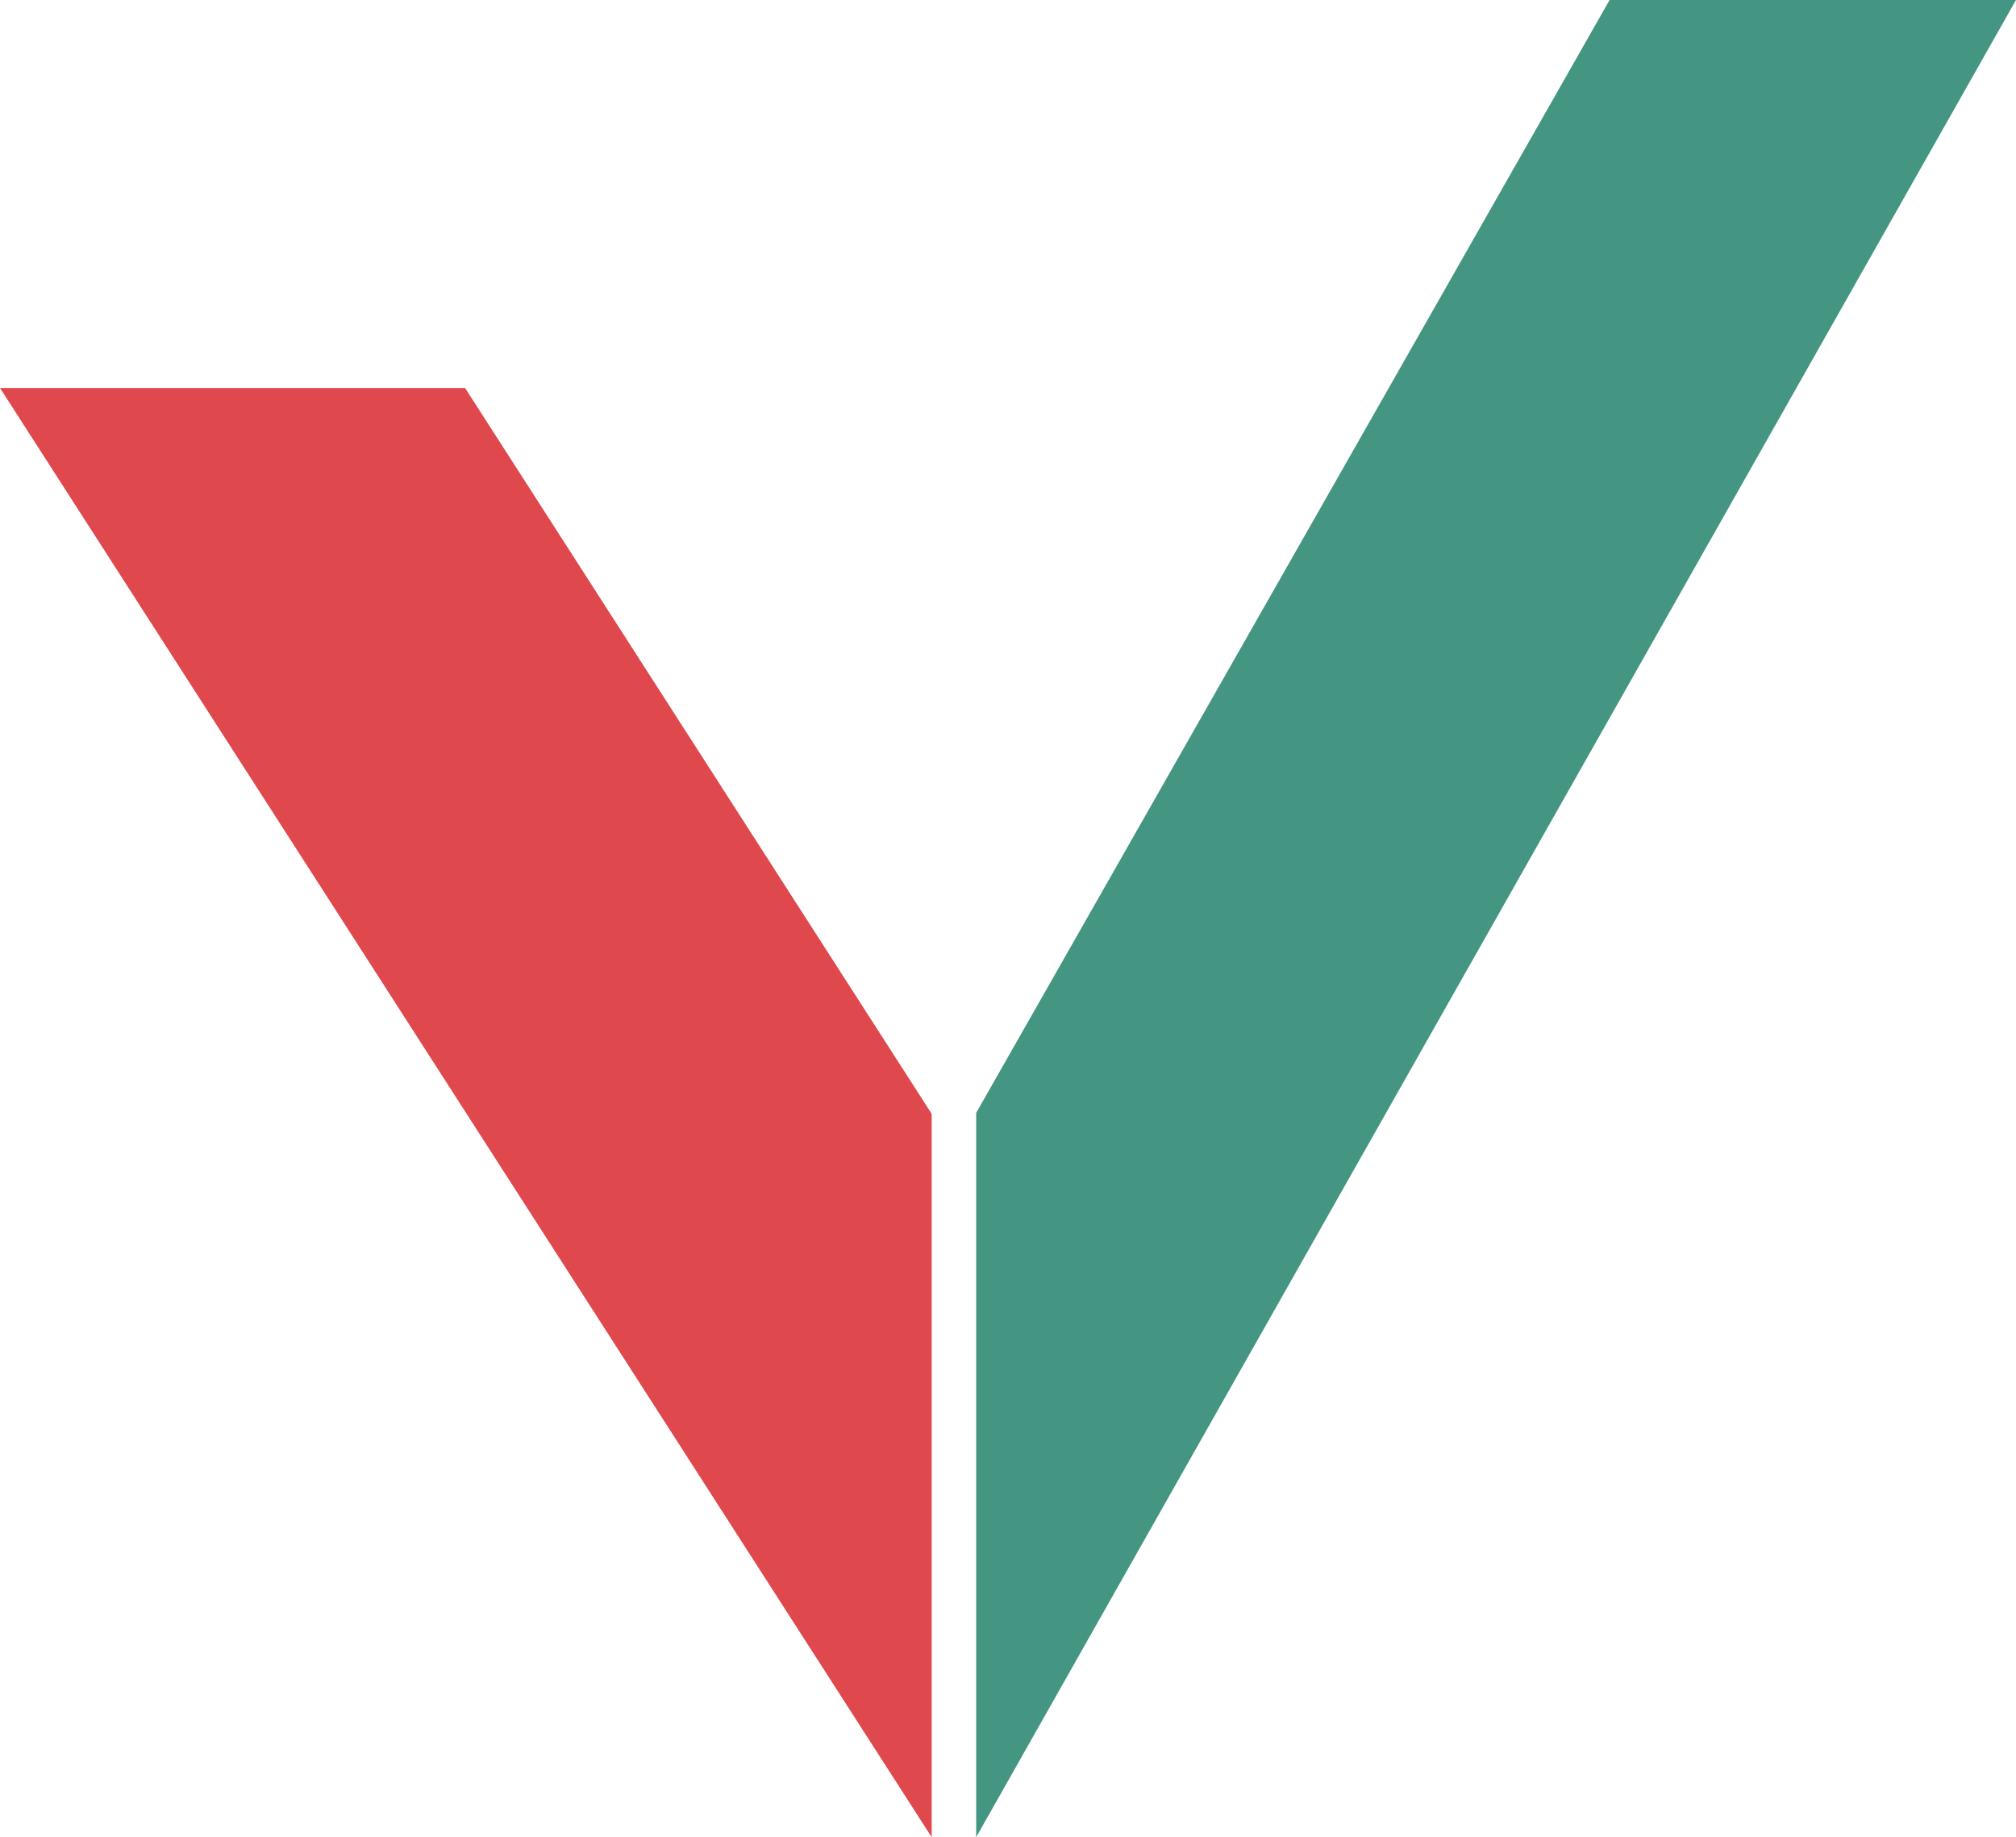 <?xml version="1.0" encoding="UTF-8"?>
<svg id="Layer_2" data-name="Layer 2" xmlns="http://www.w3.org/2000/svg" viewBox="0 0 169.45 154.42">
  <defs>
    <style>
      .cls-1 {
        fill: #df484c;
      }

      .cls-1, .cls-2 {
        stroke-width: 0px;
      }

      .cls-2 {
        fill: #449682;
      }
    </style>
  </defs>
  <g id="Layer_1-2" data-name="Layer 1">
    <g>
      <polygon class="cls-1" points="78.31 93.62 78.31 154.42 67.85 138.15 0 32.61 39.09 32.61 78.31 93.62"/>
      <polygon class="cls-2" points="169.45 0 93.71 133.81 82.05 154.42 82.05 93.54 135.29 0 169.45 0"/>
    </g>
  </g>
</svg>